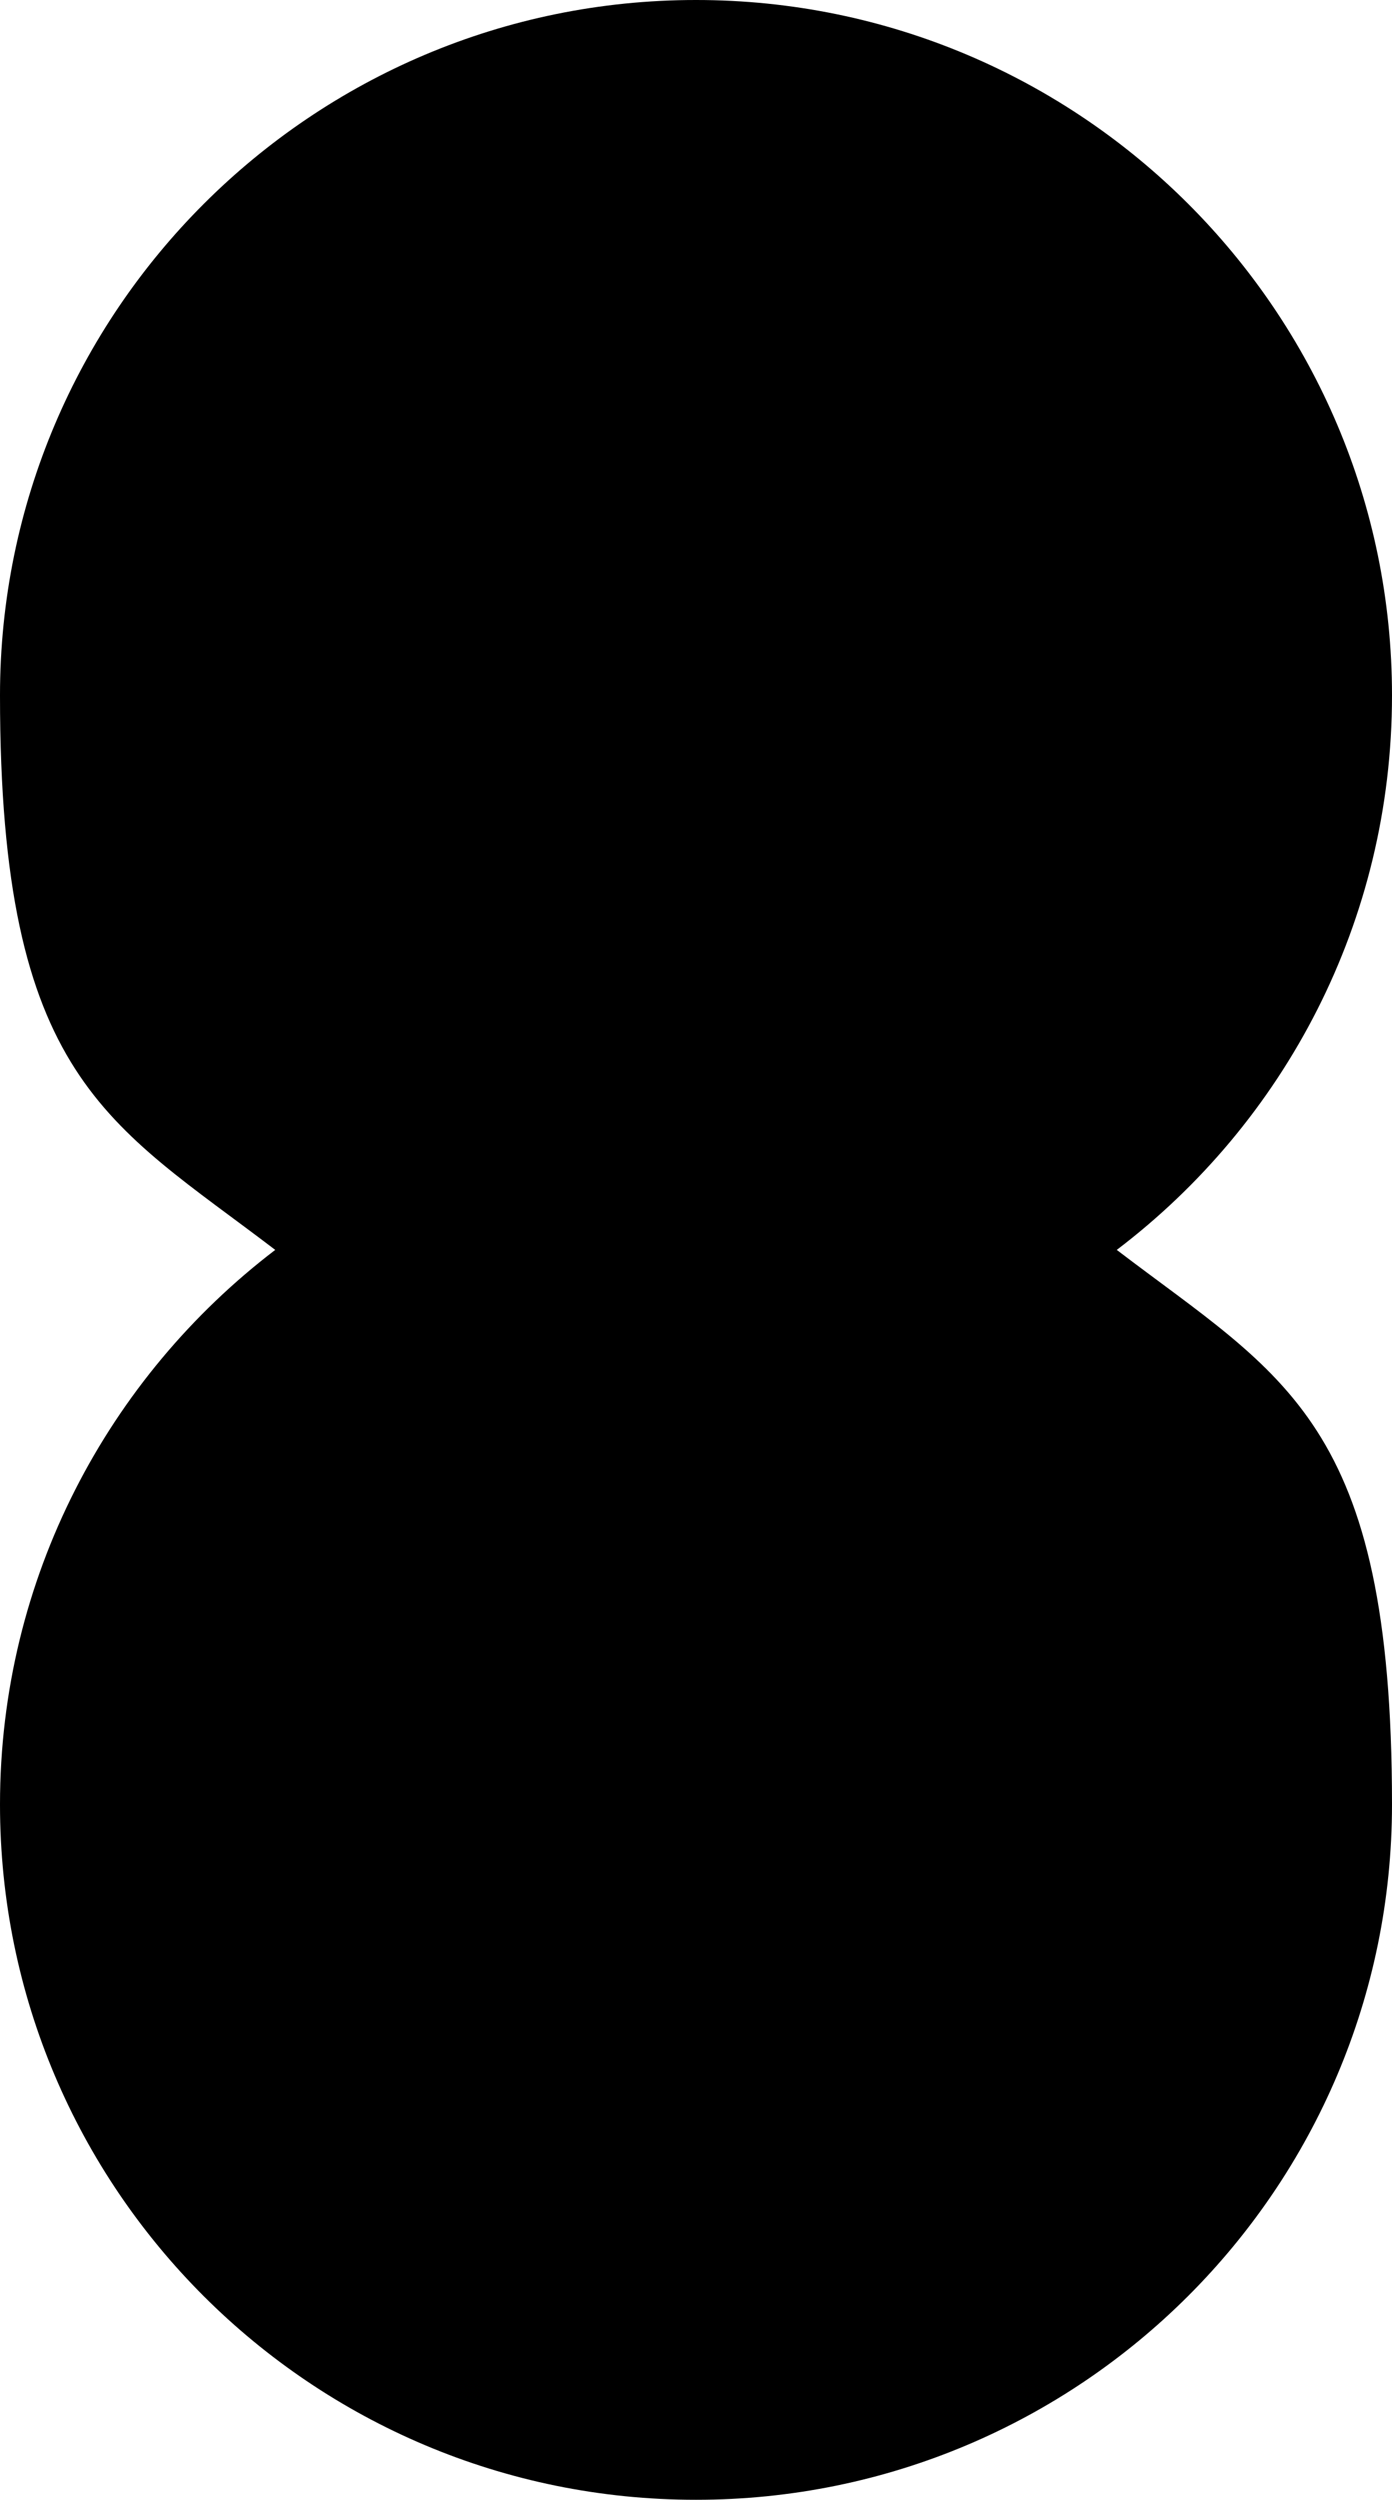 <?xml version="1.0" encoding="UTF-8"?>
<svg id="uuid-192a2aea-d364-4fc7-8bf6-65a4f7841db0" data-name="Layer 2" xmlns="http://www.w3.org/2000/svg" width="176" height="316" viewBox="0 0 176 316">
  <g id="uuid-bdca3bcc-d2e7-4940-970a-5bde282b59a3" data-name="Capa 1">
    <path d="M141.2,158c21.2-16.1,34.8-41.5,34.8-70.1C176,39.4,136.6,0,88,0S0,39.4,0,87.9s13.7,54,34.8,70.1C13.7,174.1,0,199.5,0,228.1c0,48.6,39.4,87.9,88,87.9s88-39.4,88-87.9-13.7-54-34.8-70.1Z"/>
  </g>
</svg>